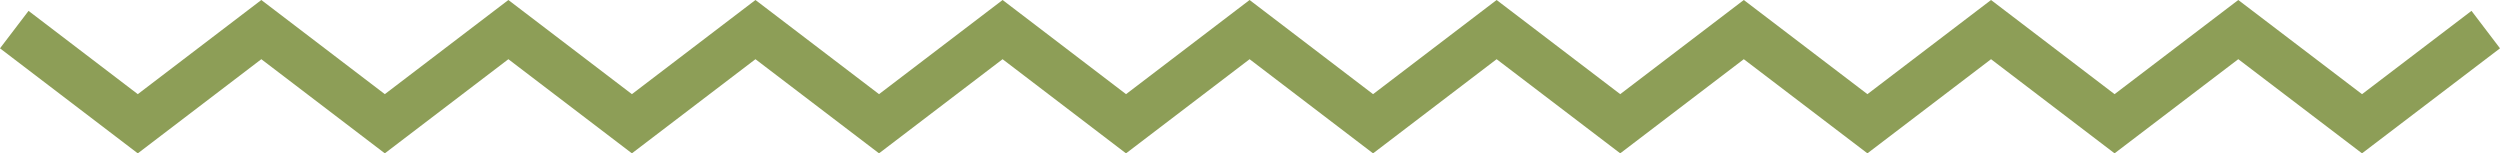 <svg xmlns="http://www.w3.org/2000/svg" width="106.211" height="6.516" viewBox="0 0 106.211 6.516"><polygon fill="#8D9E57" points="47.838,6.515 42.594,2.515 37.345,6.514 32.095,2.515 26.846,6.514 21.598,2.515 16.349,6.514 11.102,2.515 5.854,6.515 0,2.053 1.213,0.462 5.854,4 11.102,0 16.349,4 21.598,0 26.846,4 32.095,0 37.345,4 42.595,0 47.839,4 53.088,0 58.334,4 63.583,0 68.834,4 74.084,0 79.336,4 84.588,0 89.836,4 95.092,0 100.349,4.001 105,0.461 106.211,2.053 100.349,6.514 95.092,2.514 89.836,6.514 84.588,2.515 79.336,6.514 74.084,2.515 68.834,6.514 63.583,2.515 58.334,6.515 53.088,2.515"/></svg>